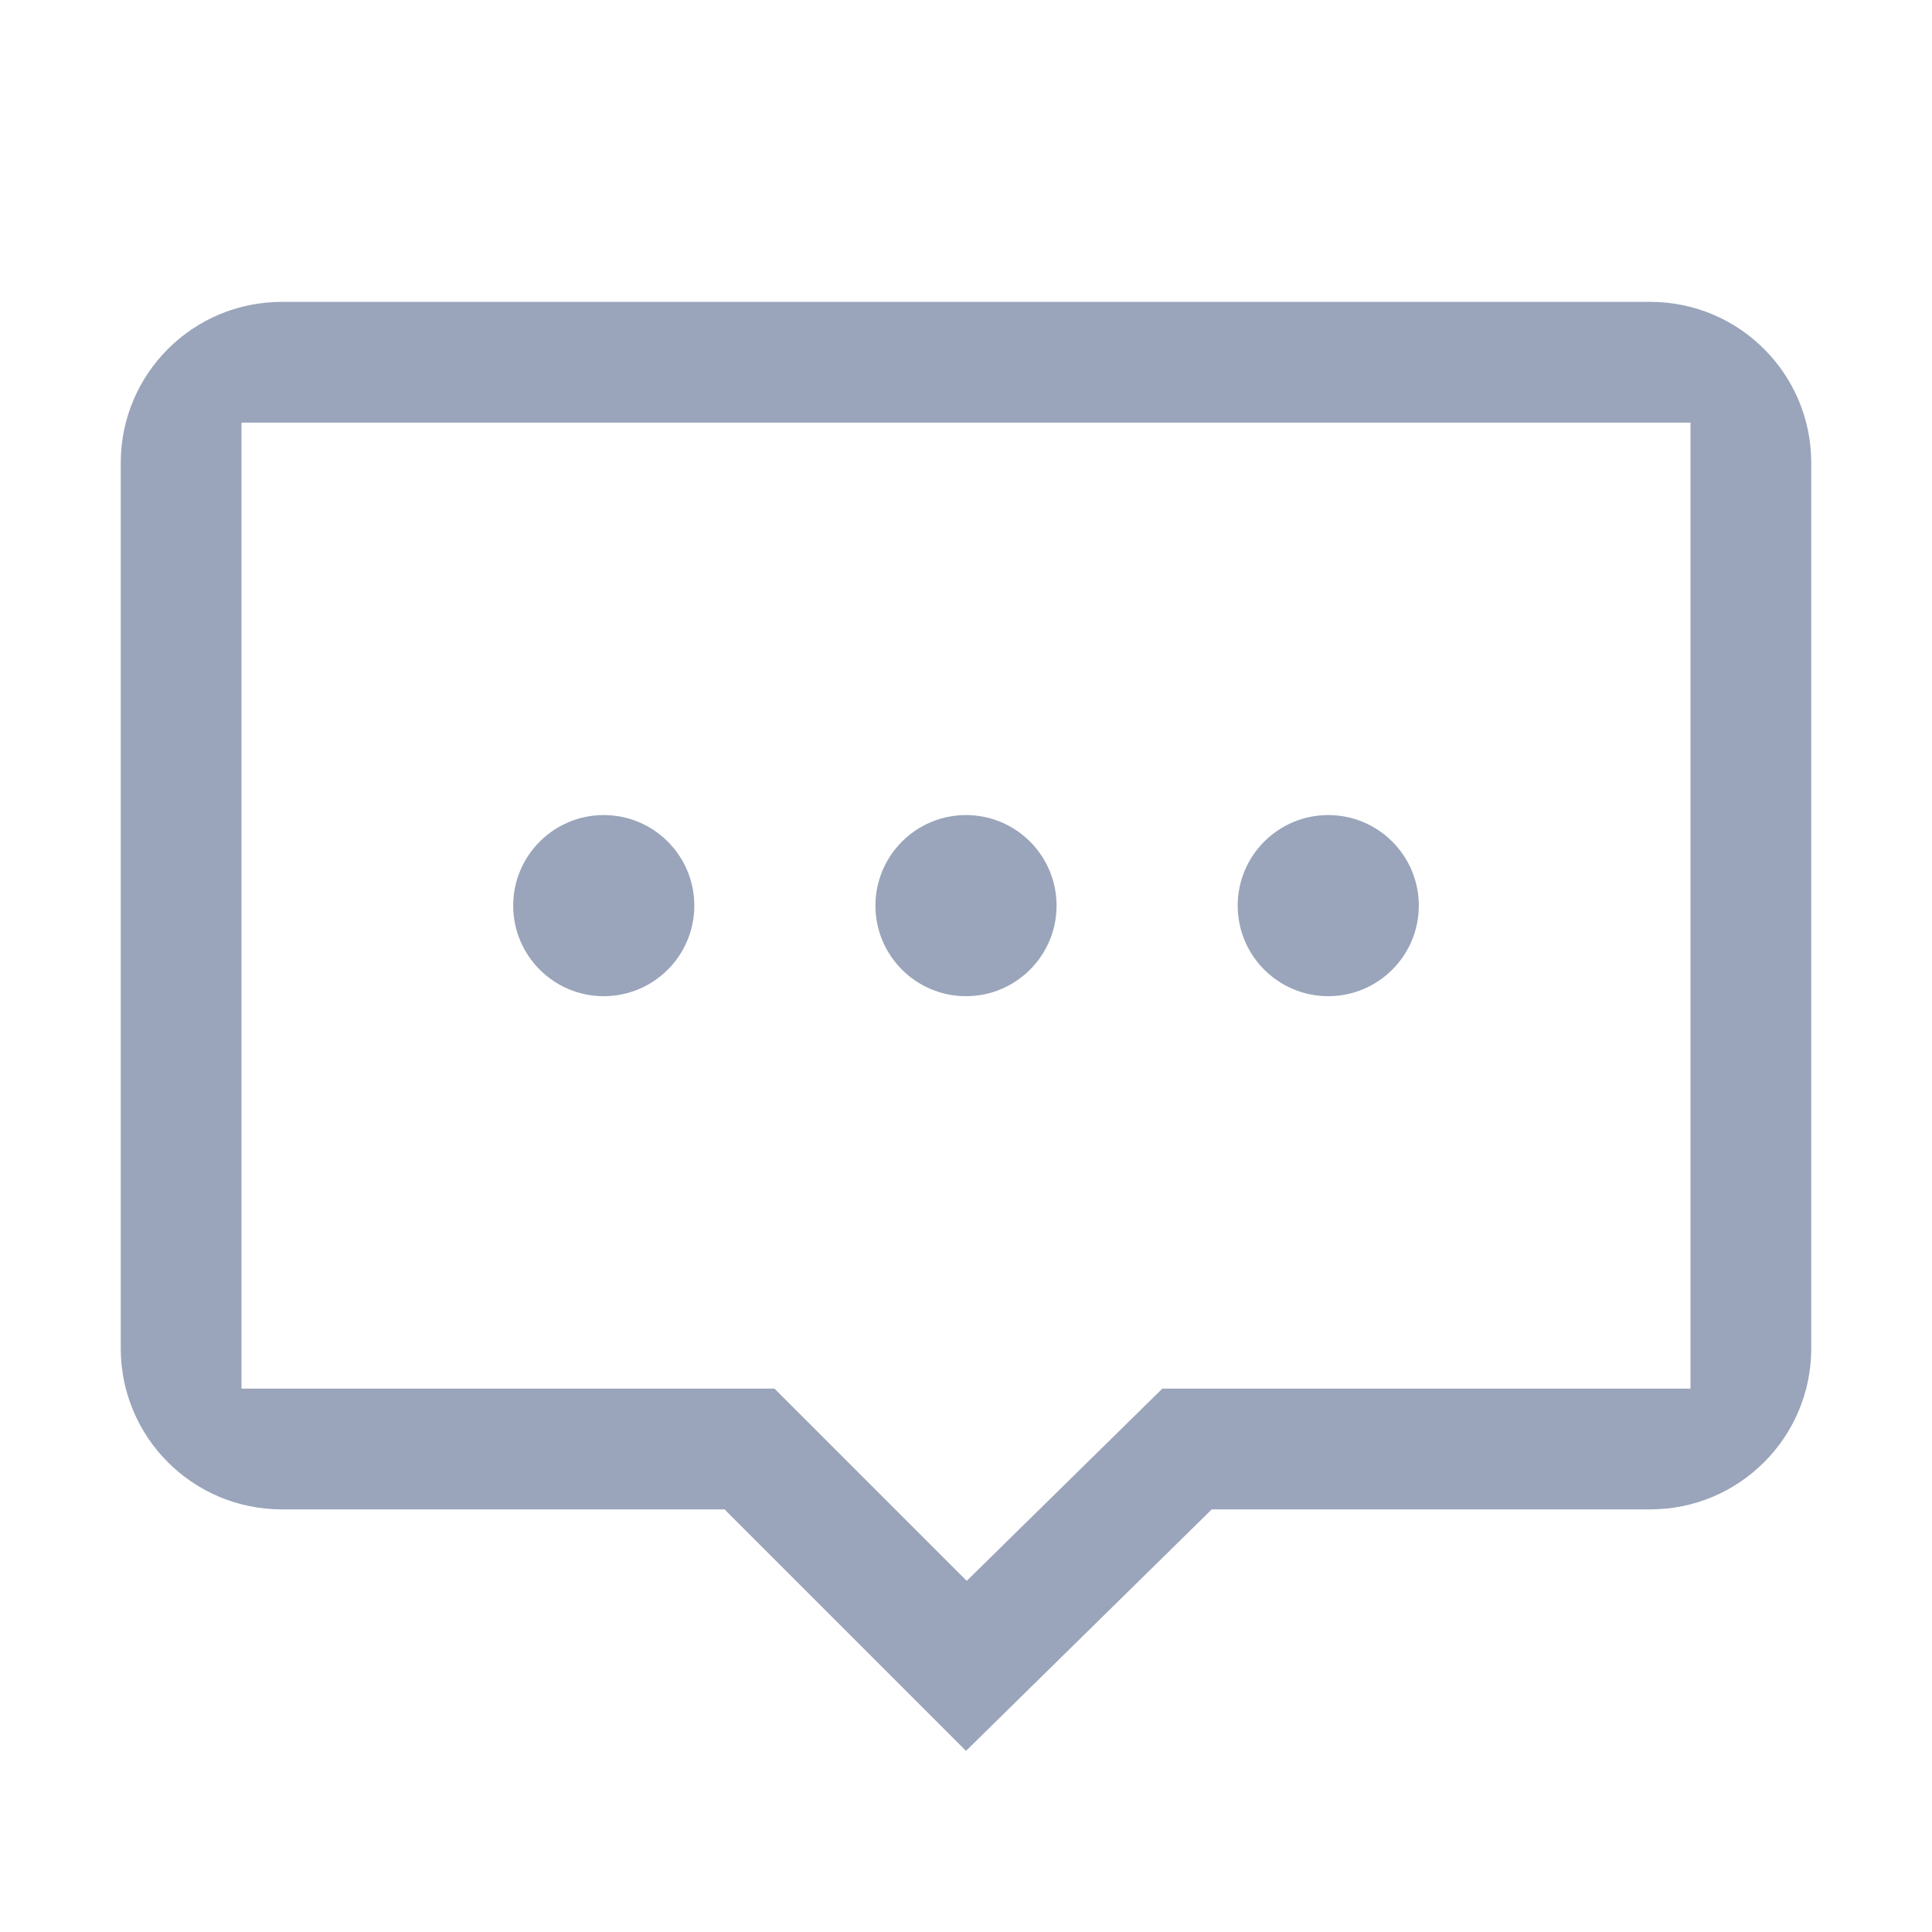 <?xml version="1.0" encoding="UTF-8"?>
<svg width="24px" height="24px" viewBox="0 0 24 24" version="1.1" xmlns="http://www.w3.org/2000/svg" xmlns:xlink="http://www.w3.org/1999/xlink">
    <!-- Generator: Sketch 58 (84663) - https://sketch.com -->
    <title>消息</title>
    <desc>Created with Sketch.</desc>
    <g id="页面-1" stroke="none" stroke-width="1" fill="none" fill-rule="evenodd">
        <g id="标签配置" transform="translate(-1369, -164)" fill="#9AA5BB">
            <g id="编组-8" transform="translate(1202, 92)">
                <g id="icon/基础图标/退出-copy-22备份-3" transform="translate(167, 72)">
                    <g id="编组">
                        <path d="M20.5,3.75 C21.605,3.75 22.5,4.645 22.5,5.75 L22.5,16.75 C22.5,17.855 21.605,18.75 20.5,18.75 L15.053,18.75 L12,21.75 L9,18.75 L3.5,18.75 C2.395,18.75 1.5,17.855 1.5,16.75 L1.5,5.75 C1.5,4.645 2.395,3.75 3.5,3.75 L20.5,3.75 Z M21,5.25 L3,5.25 L3,17.25 L9.621,17.25 L12.009,19.638 L14.439,17.25 L21,17.25 L21,5.25 Z M7.5,10.125 C8.121,10.125 8.625,10.629 8.625,11.25 C8.625,11.871 8.121,12.375 7.5,12.375 C6.879,12.375 6.375,11.871 6.375,11.25 C6.375,10.629 6.879,10.125 7.5,10.125 Z M12,10.125 C12.621,10.125 13.125,10.629 13.125,11.25 C13.125,11.871 12.621,12.375 12,12.375 C11.379,12.375 10.875,11.871 10.875,11.25 C10.875,10.629 11.379,10.125 12,10.125 Z M16.5,10.125 C17.121,10.125 17.625,10.629 17.625,11.25 C17.625,11.871 17.121,12.375 16.5,12.375 C15.879,12.375 15.375,11.871 15.375,11.25 C15.375,10.629 15.879,10.125 16.5,10.125 Z" id="合并形状"></path>
                    </g>
                </g>
            </g>
        </g>
    </g>
</svg>